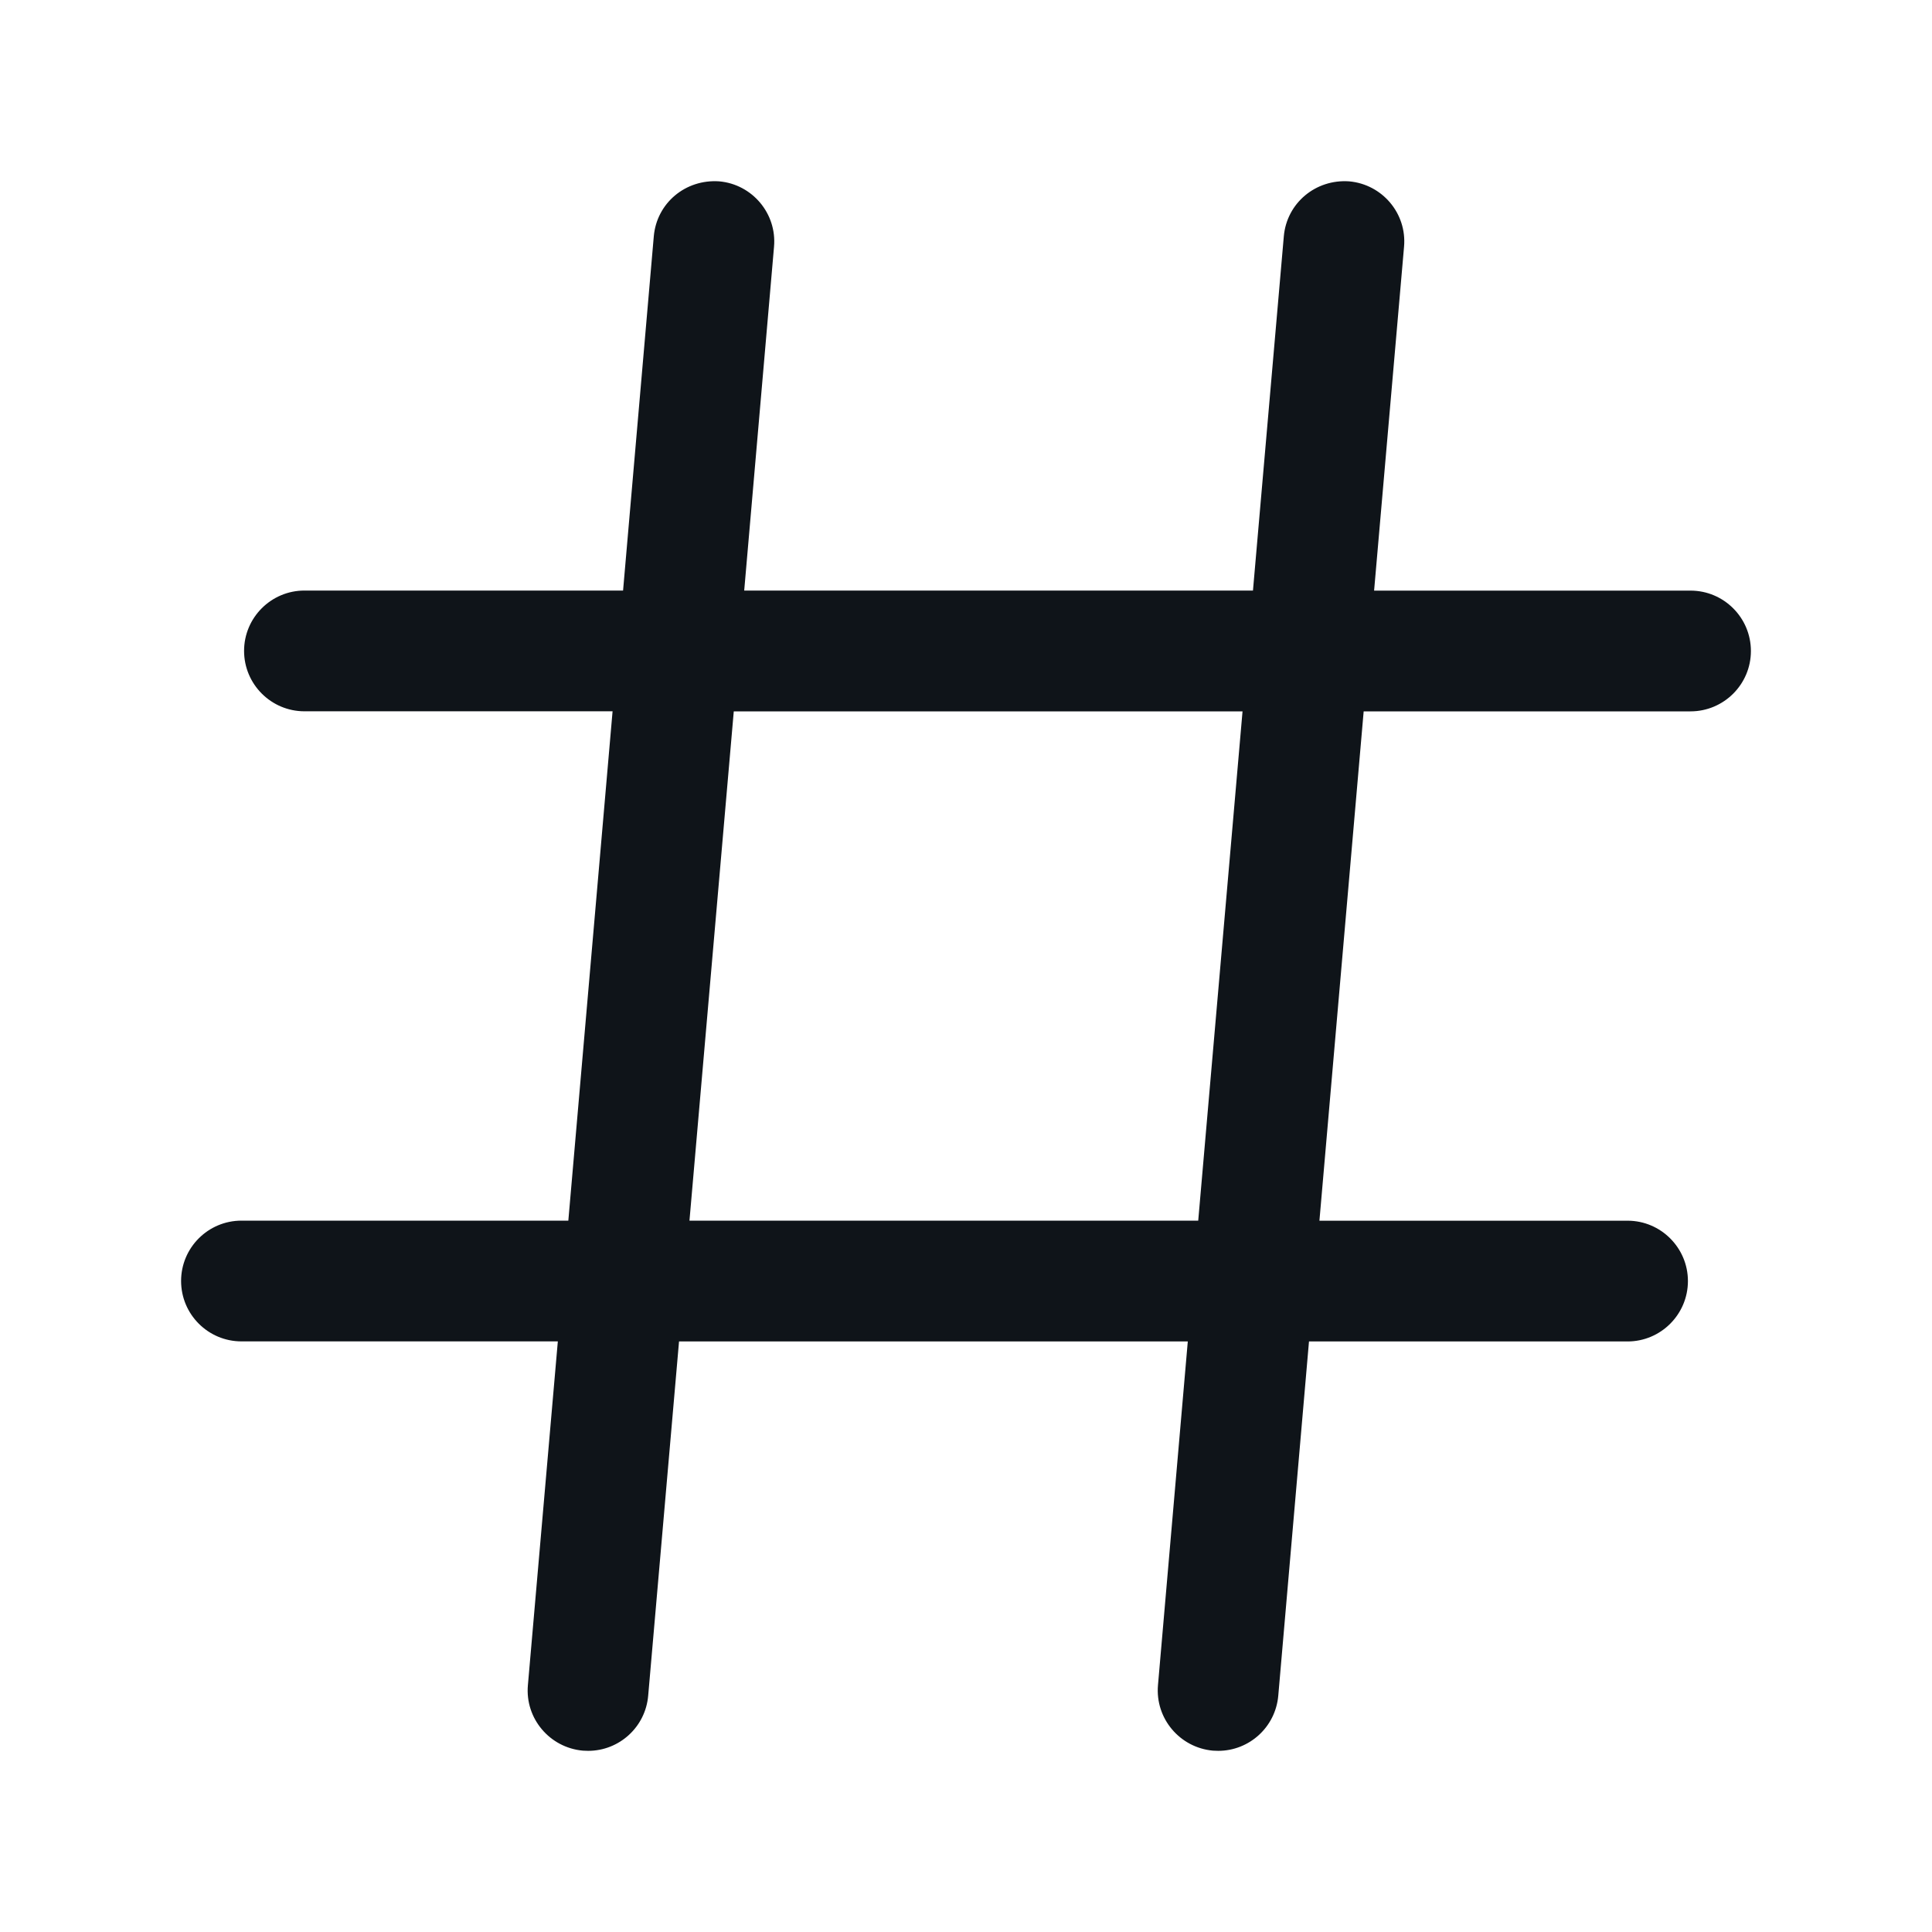 <svg width="30" height="30" viewBox="0 0 30 30" fill="none" xmlns="http://www.w3.org/2000/svg">
<path d="M26.25 9.171H21.337L21.802 3.831C21.848 3.316 21.465 2.862 20.95 2.816C20.429 2.779 19.98 3.154 19.935 3.67L19.456 9.17H11.556L12.019 3.832C12.065 3.316 11.681 2.862 11.169 2.816C10.644 2.779 10.197 3.154 10.152 3.67L9.675 9.17H4.728C4.21 9.17 3.79 9.591 3.79 10.107C3.79 10.624 4.21 11.045 4.728 11.045H9.512L8.825 18.954H3.75C3.232 18.954 2.812 19.374 2.812 19.891C2.812 20.409 3.232 20.829 3.75 20.829H8.662L8.197 26.169C8.152 26.684 8.535 27.137 9.05 27.184L9.133 27.187C9.614 27.187 10.023 26.819 10.065 26.33L10.544 20.83H18.444L17.981 26.167C17.936 26.684 18.319 27.137 18.834 27.184L18.916 27.187C19.398 27.187 19.806 26.819 19.849 26.33L20.326 20.83H25.273C25.789 20.83 26.21 20.409 26.21 19.892C26.21 19.376 25.789 18.955 25.273 18.955H20.488L21.175 11.046H26.25C26.767 11.046 27.188 10.626 27.188 10.109C27.188 9.591 26.767 9.171 26.25 9.171ZM18.606 18.954H10.706L11.394 11.046H19.294L18.606 18.954Z" fill="#0F1419"/>
</svg>
